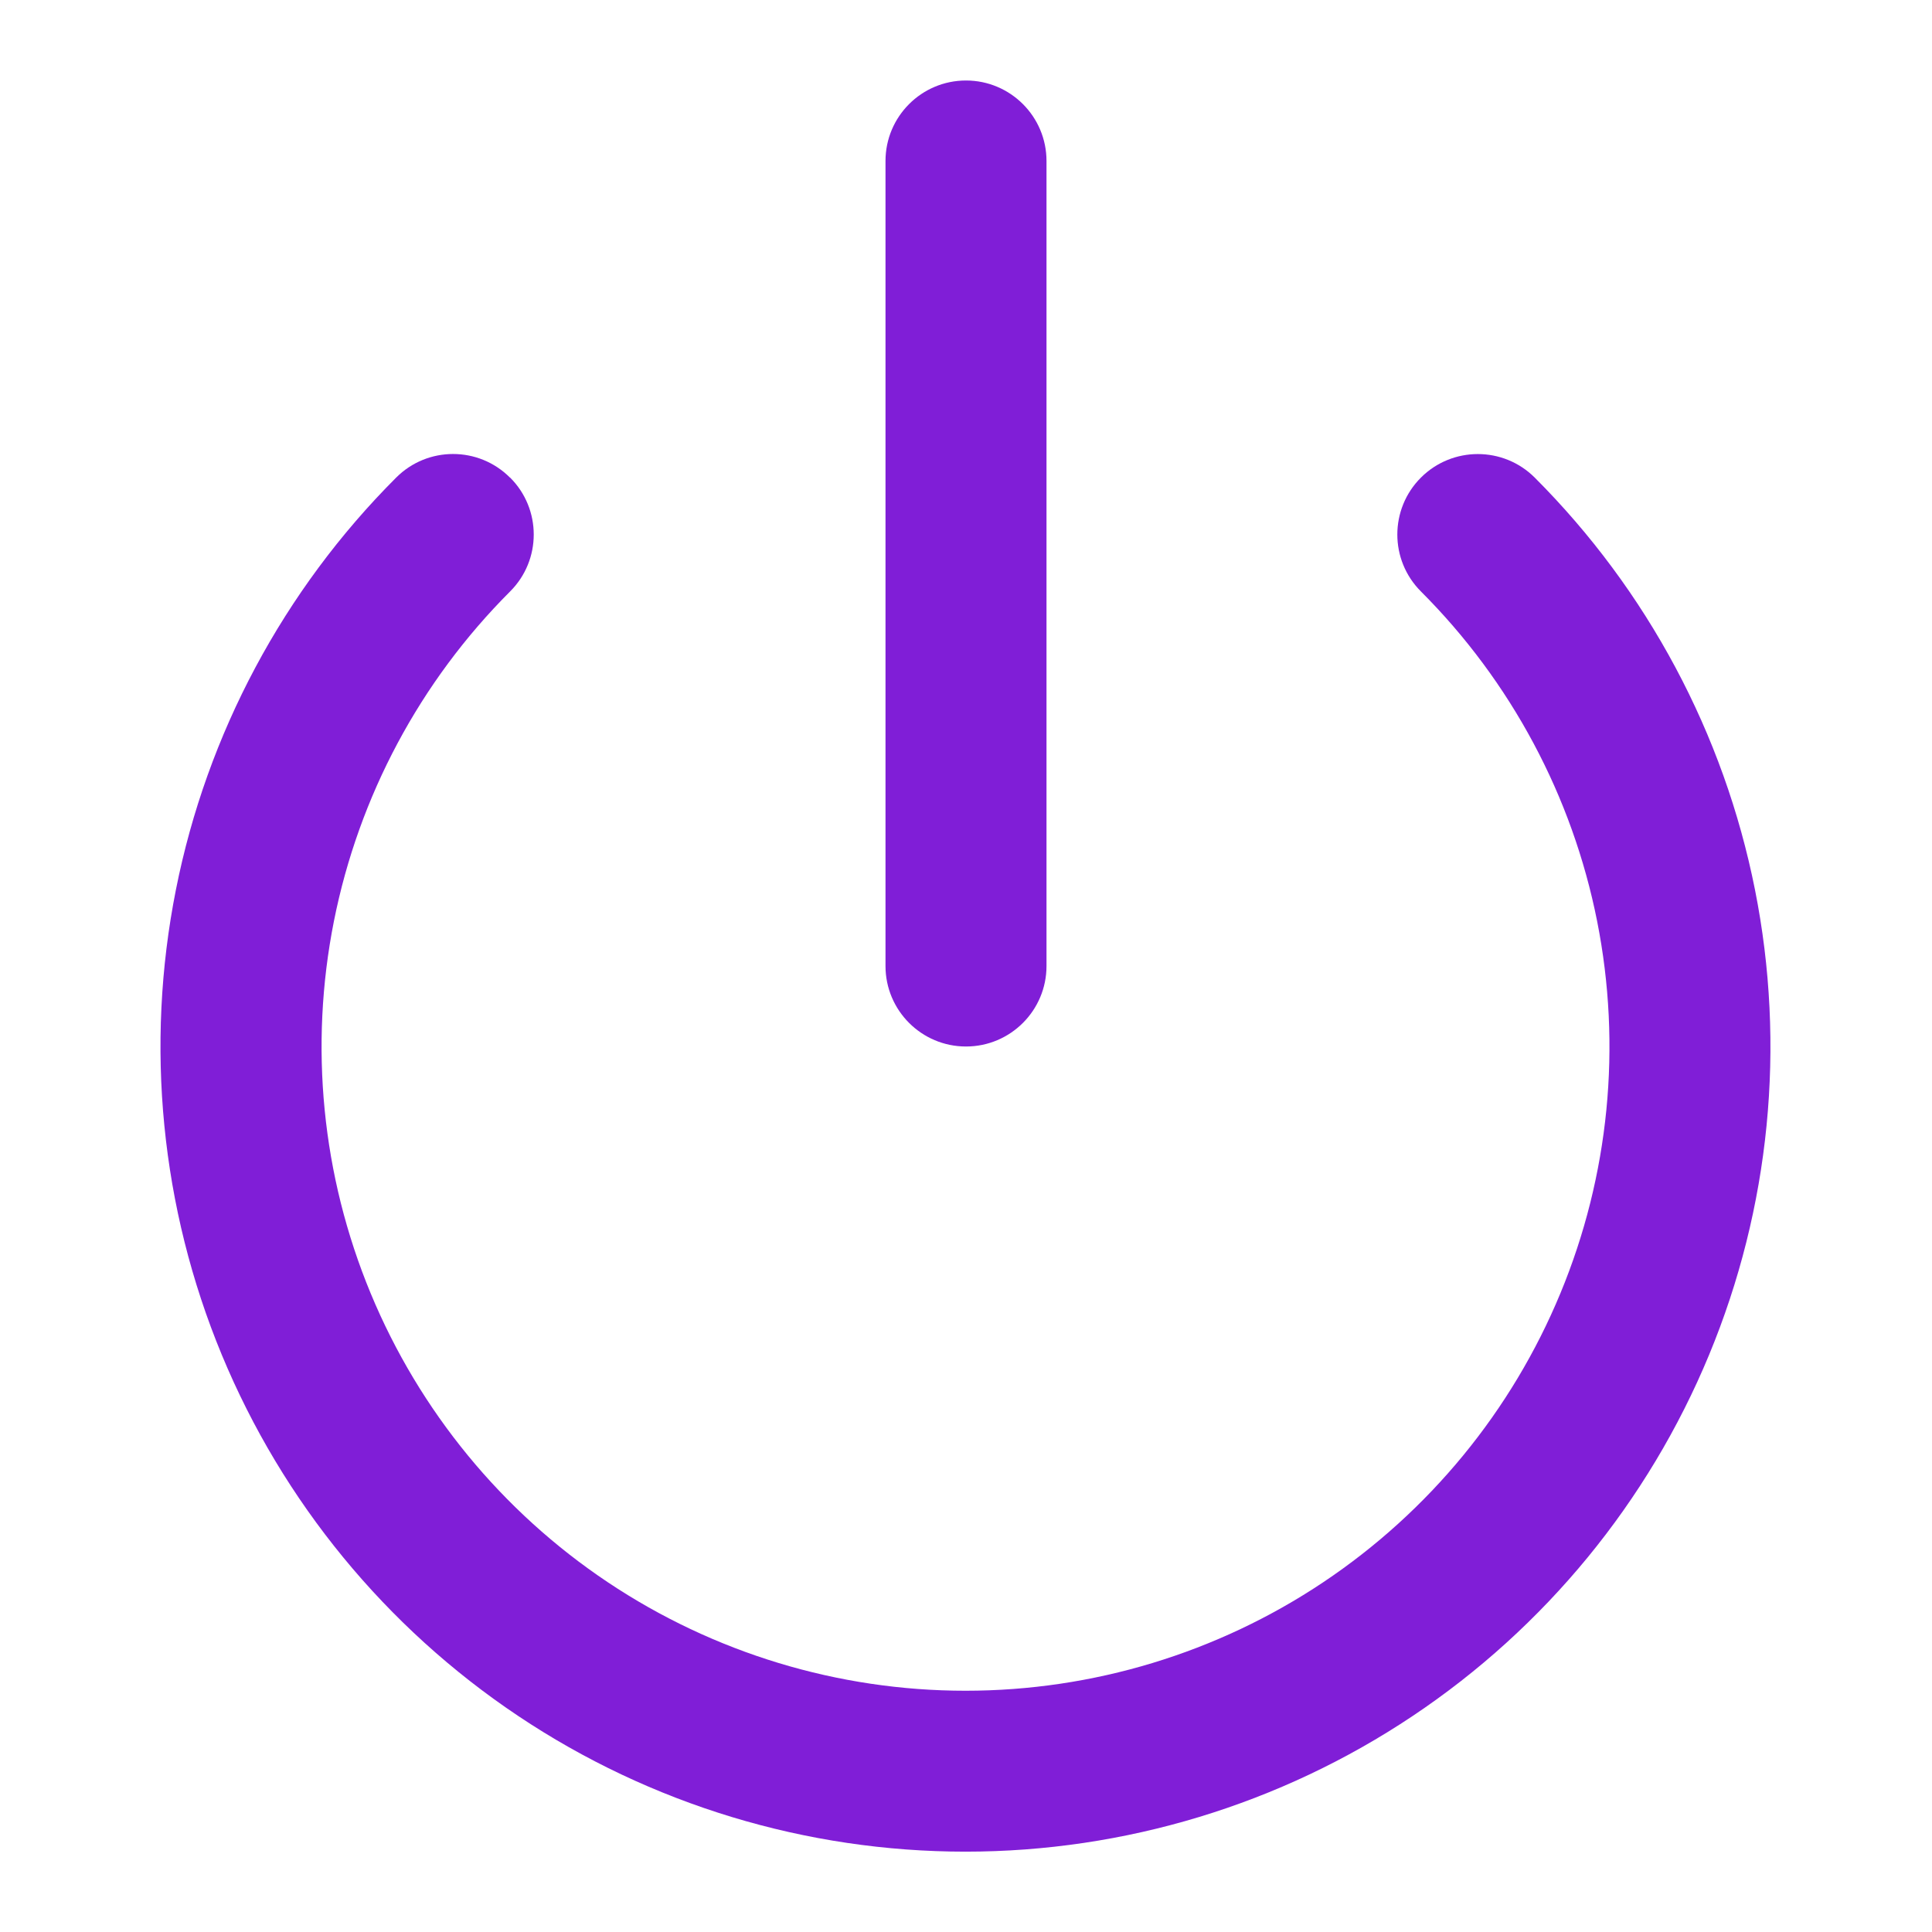 <svg fill="none" height="24" viewBox="0 0 24 24" width="24" xmlns="http://www.w3.org/2000/svg"><g clip-rule="evenodd" fill="#801ed7" fill-rule="evenodd"><path d="m12 1c.552 0 1 .448 1 1v10c0 .552-.448 1-1 1s-1-.448-1-1v-10c0-.552.448-1 1-1z"/><path d="m6.337 5.933c.391.39.391 1.024 0 1.414-1.119 1.119-1.88 2.544-2.189 4.096-.308 1.552-.15 3.16.456 4.622.606 1.462 1.631 2.711 2.946 3.59 1.316.879 2.862 1.348 4.444 1.348 1.582 0 3.129-.469 4.444-1.348 1.315-.879 2.341-2.128 2.946-3.59.606-1.462.764-3.07.456-4.622-.308-1.552-1.07-2.977-2.189-4.096-.391-.391-.39-1.024 0-1.414s1.024-.39 1.414 0c1.398 1.399 2.35 3.18 2.736 5.12s.187 3.95-.57 5.777-2.039 3.389-3.683 4.487c-1.644 1.099-3.578 1.685-5.555 1.685s-3.911-.586-5.555-1.685c-1.644-1.099-2.926-2.66-3.683-4.487s-.955-3.838-.57-5.777 1.338-3.722 2.736-5.12c.39-.391 1.024-.391 1.414-0z"/></g></svg>